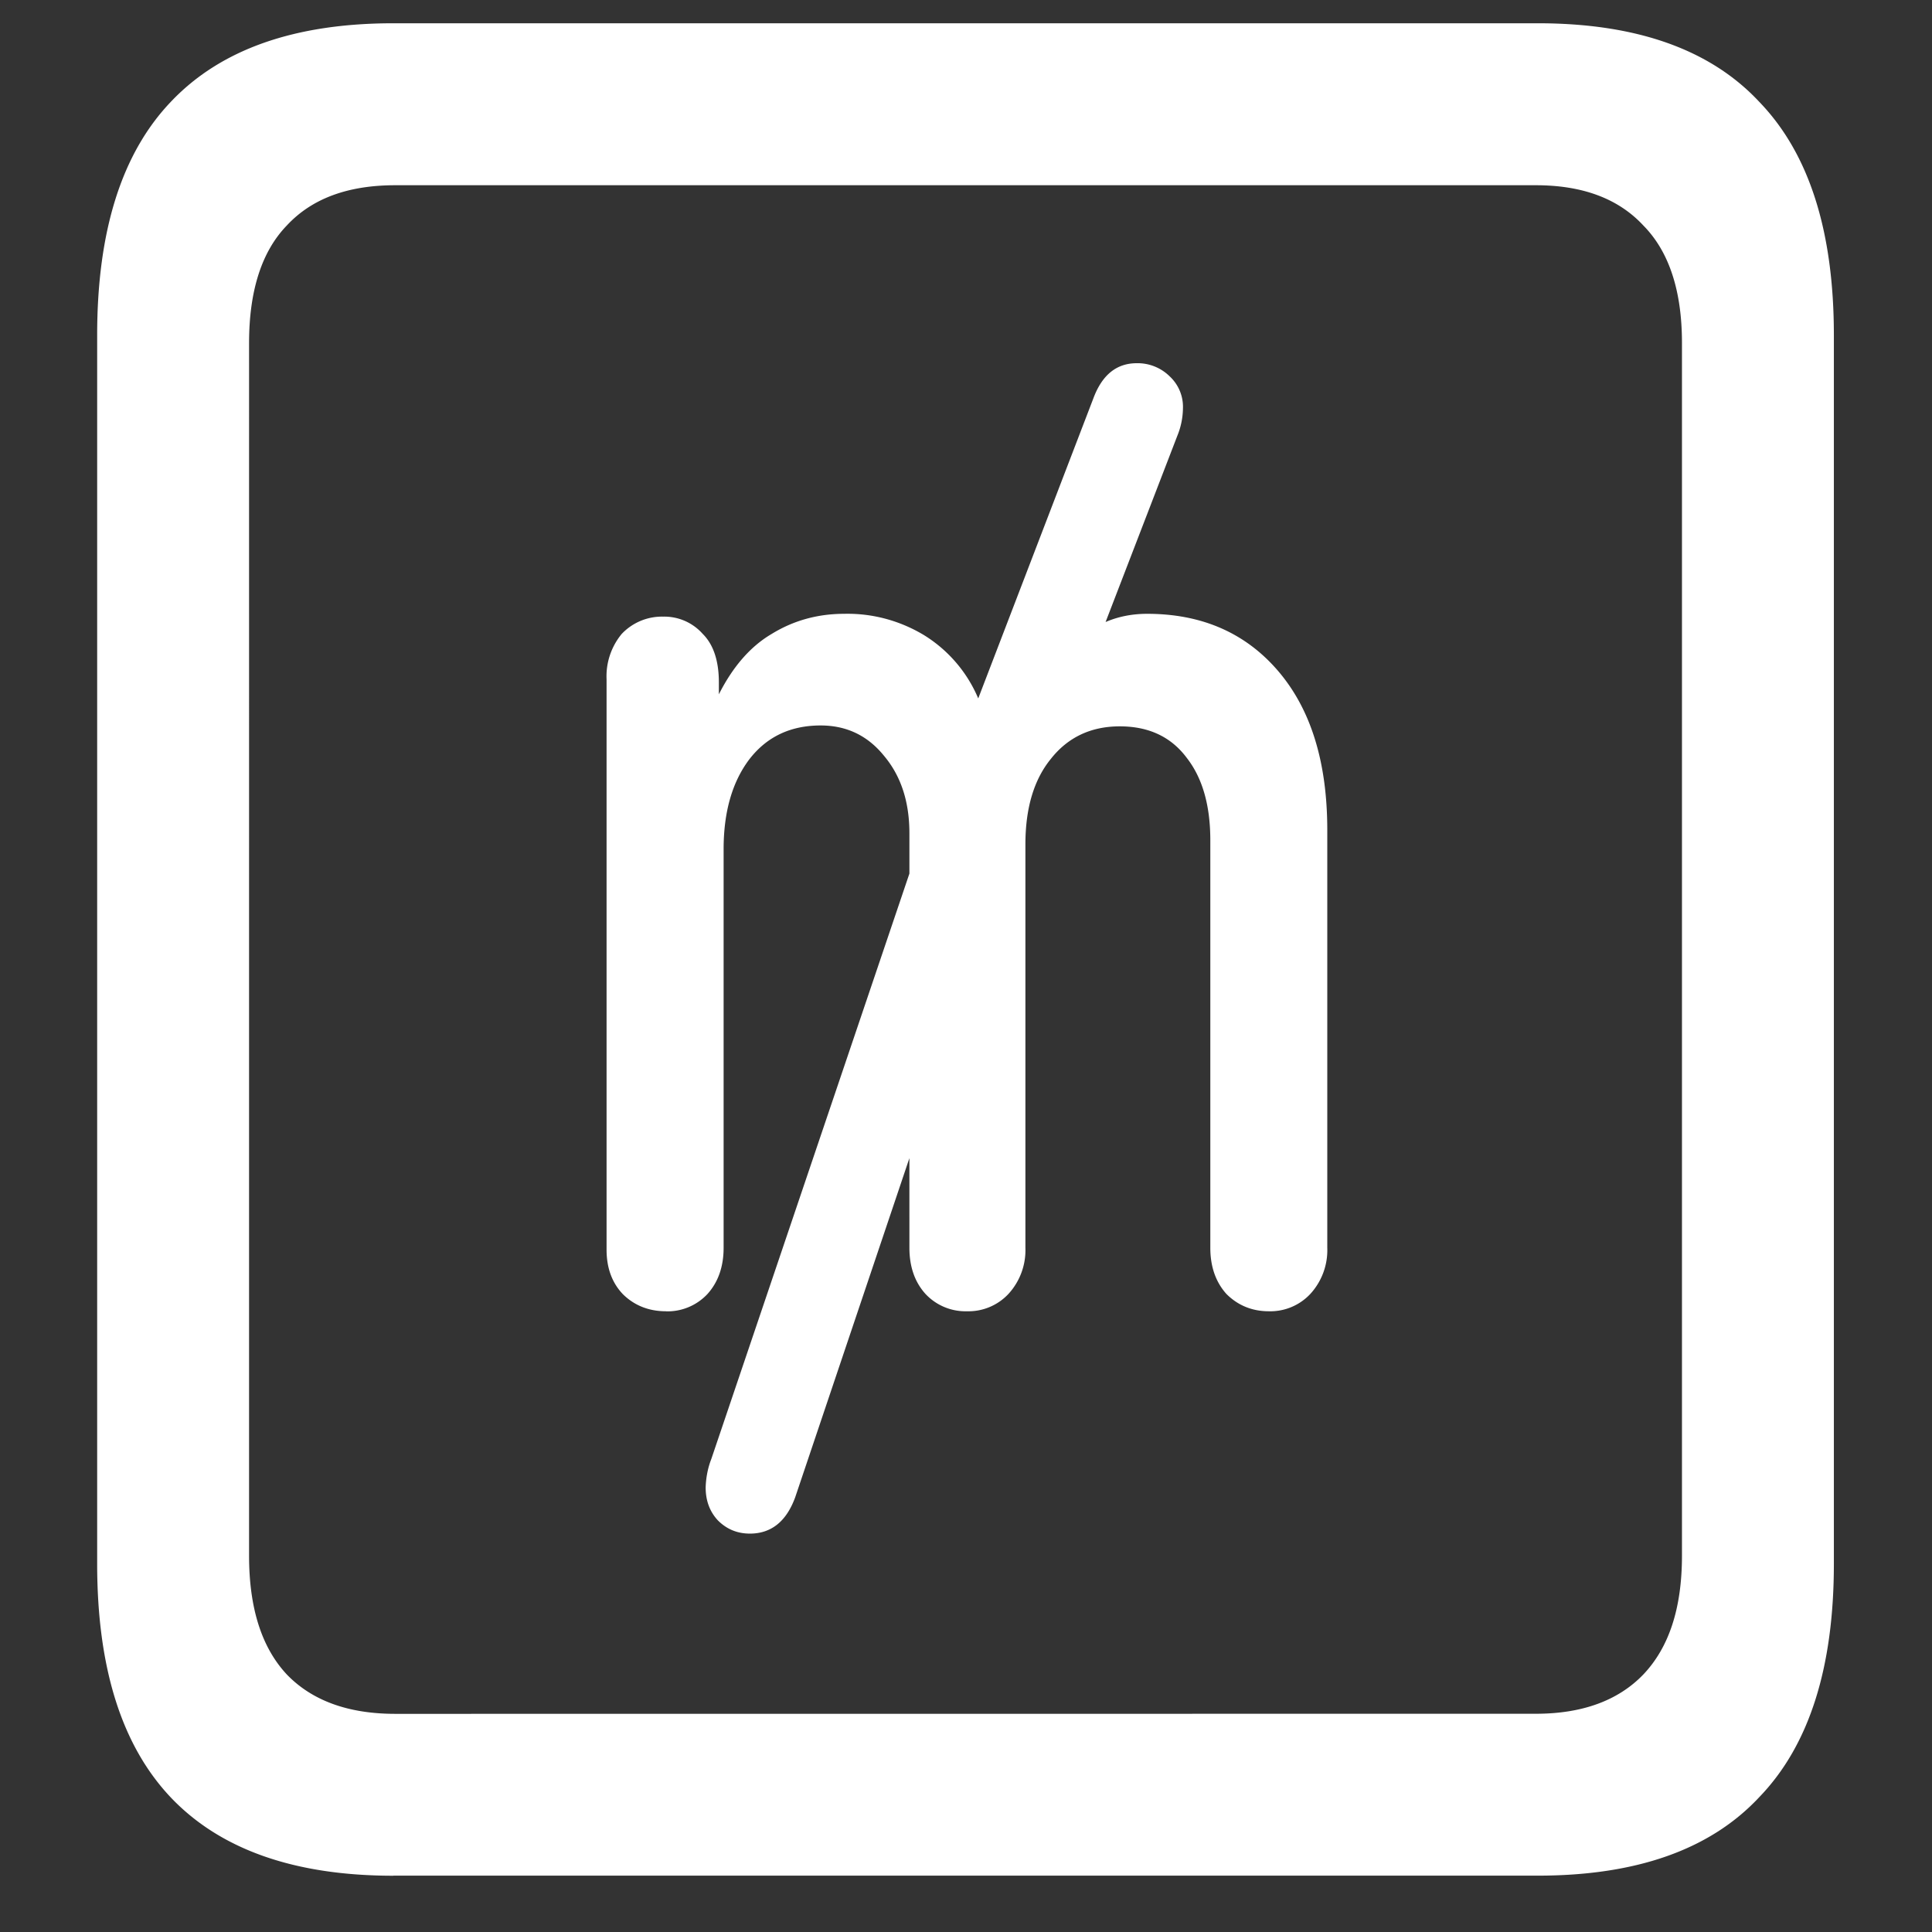 <svg xmlns="http://www.w3.org/2000/svg" width="24" height="24"><rect width="100%" height="100%" fill="#333333" stroke="none"/><path style="stroke:none;fill-rule:nonzero;fill:#fff;fill-opacity:1" d="M4.887 23.3h14.215c1.226 0 2.144-.323 2.753-.976.618-.64.926-1.605.926-2.898V4.164c0-1.293-.308-2.258-.926-2.898-.609-.653-1.527-.977-2.753-.977H4.887c-1.227 0-2.149.324-2.766.977-.61.64-.914 1.605-.914 2.898v15.262c0 1.293.305 2.258.914 2.902.617.649 1.54.973 2.766.973Zm.023-2.01c-.586 0-1.035-.165-1.348-.49-.312-.335-.468-.823-.468-1.476V4.262c0-.649.156-1.137.469-1.461.312-.336.761-.5 1.347-.5h14.168c.578 0 1.024.164 1.336.5.32.324.48.812.48 1.46v15.063c0 .653-.16 1.14-.48 1.477-.312.324-.758.488-1.336.488Zm3.363-5a.68.68 0 0 0 .516-.216c.133-.148.2-.34.2-.574v-4.95c0-.46.105-.831.316-1.113.218-.285.515-.425.89-.425.32 0 .582.125.785.375.211.25.317.57.317.965v.5l-2.461 7.273c-.043.11-.066.23-.07.352 0 .164.05.3.152.41.11.11.242.164.398.164.266 0 .454-.153.563-.453l1.418-4.211V15.5c0 .234.066.426.2.574a.68.68 0 0 0 .515.215.68.68 0 0 0 .515-.215.805.805 0 0 0 .211-.574v-5.012c0-.449.106-.804.317-1.062.21-.266.496-.403.855-.403.36 0 .637.13.832.391.195.25.293.59.293 1.024V15.5c0 .234.067.426.2.574.14.14.316.215.527.215a.68.68 0 0 0 .515-.215.805.805 0 0 0 .211-.574v-5.188c0-.843-.203-1.5-.61-1.976-.405-.473-.948-.711-1.628-.711-.188 0-.36.035-.516.102l.891-2.313a.928.928 0 0 0 .07-.34.516.516 0 0 0-.164-.398.566.566 0 0 0-.41-.164c-.25 0-.43.144-.539.437l-1.43 3.727a1.7 1.7 0 0 0-.68-.79c-.3-.179-.64-.269-.984-.261-.328 0-.629.082-.902.25-.266.156-.484.41-.656.75v-.148c0-.266-.067-.47-.2-.602a.638.638 0 0 0-.492-.215.688.688 0 0 0-.515.215.825.825 0 0 0-.188.563v7.085c0 .227.067.41.2.551.14.14.32.215.538.215Zm0 0"/></svg>